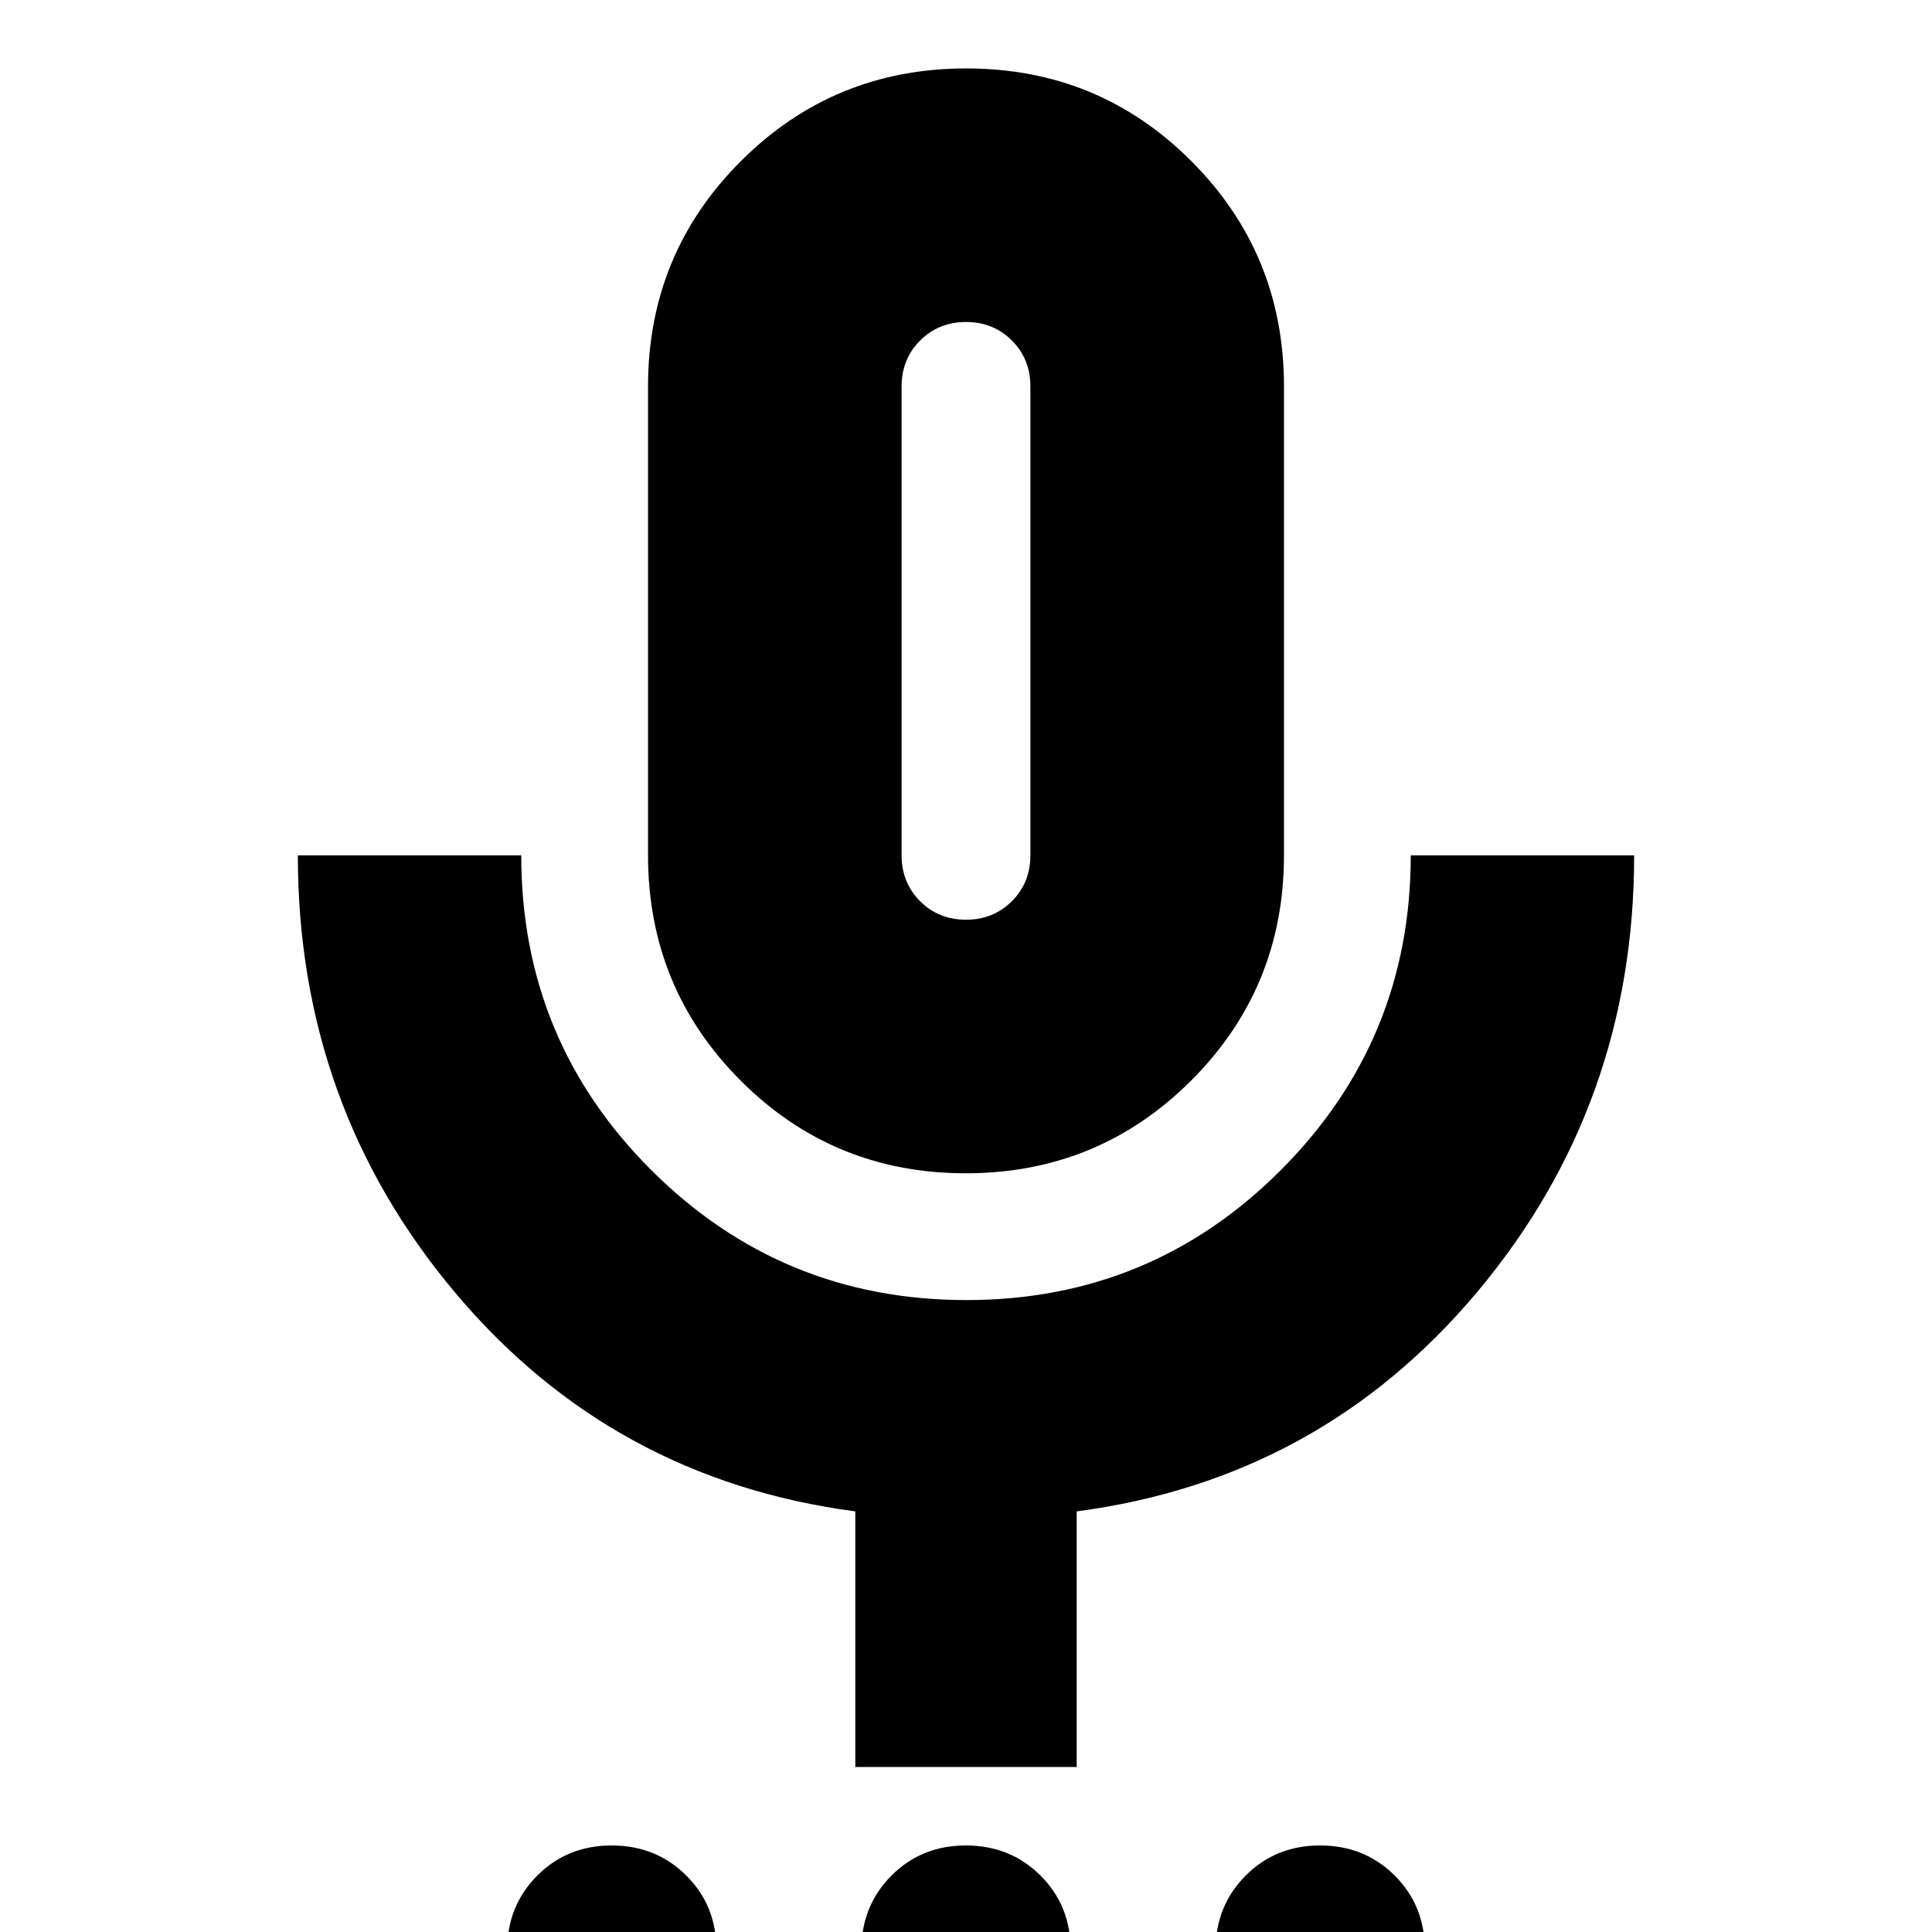 <svg xmlns="http://www.w3.org/2000/svg" height="24" viewBox="0 -960 960 960" width="24"><path d="M304.07 61Q282 61 267 46.07t-15-37Q252-13 266.93-28t37-15Q326-43 341-28.07t15 37Q356 31 341.07 46t-37 15Zm176 0Q458 61 443 46.07t-15-37Q428-13 442.93-28t37-15Q502-43 517-28.07t15 37Q532 31 517.07 46t-37 15Zm176 0Q634 61 619 46.07t-15-37Q604-13 618.93-28t37-15Q678-43 693-28.07t15 37Q708 31 693.07 46t-37 15ZM479.882-377Q414-377 368-423.083 322-469.167 322-535v-233q0-65.833 46.118-111.917Q414.235-926 480.118-926 546-926 592-879.917 638-833.833 638-768v233q0 65.833-46.118 111.917Q545.765-377 479.882-377ZM480-652ZM425-82v-127q-121-16-199-108.882Q148-410.763 148-535h111q0 92 64.701 156.5 64.702 64.5 156.5 64.5Q572-314 636.5-378.643 701-443.285 701-535h111q0 124-78 217T535-209v127H425Zm55-421q13.6 0 22.8-9.2 9.2-9.2 9.2-22.8v-233q0-13.6-9.2-22.8-9.2-9.2-22.8-9.2-13.6 0-22.8 9.2-9.2 9.2-9.2 22.8v233q0 13.6 9.2 22.8 9.2 9.2 22.8 9.2Z"/></svg>
